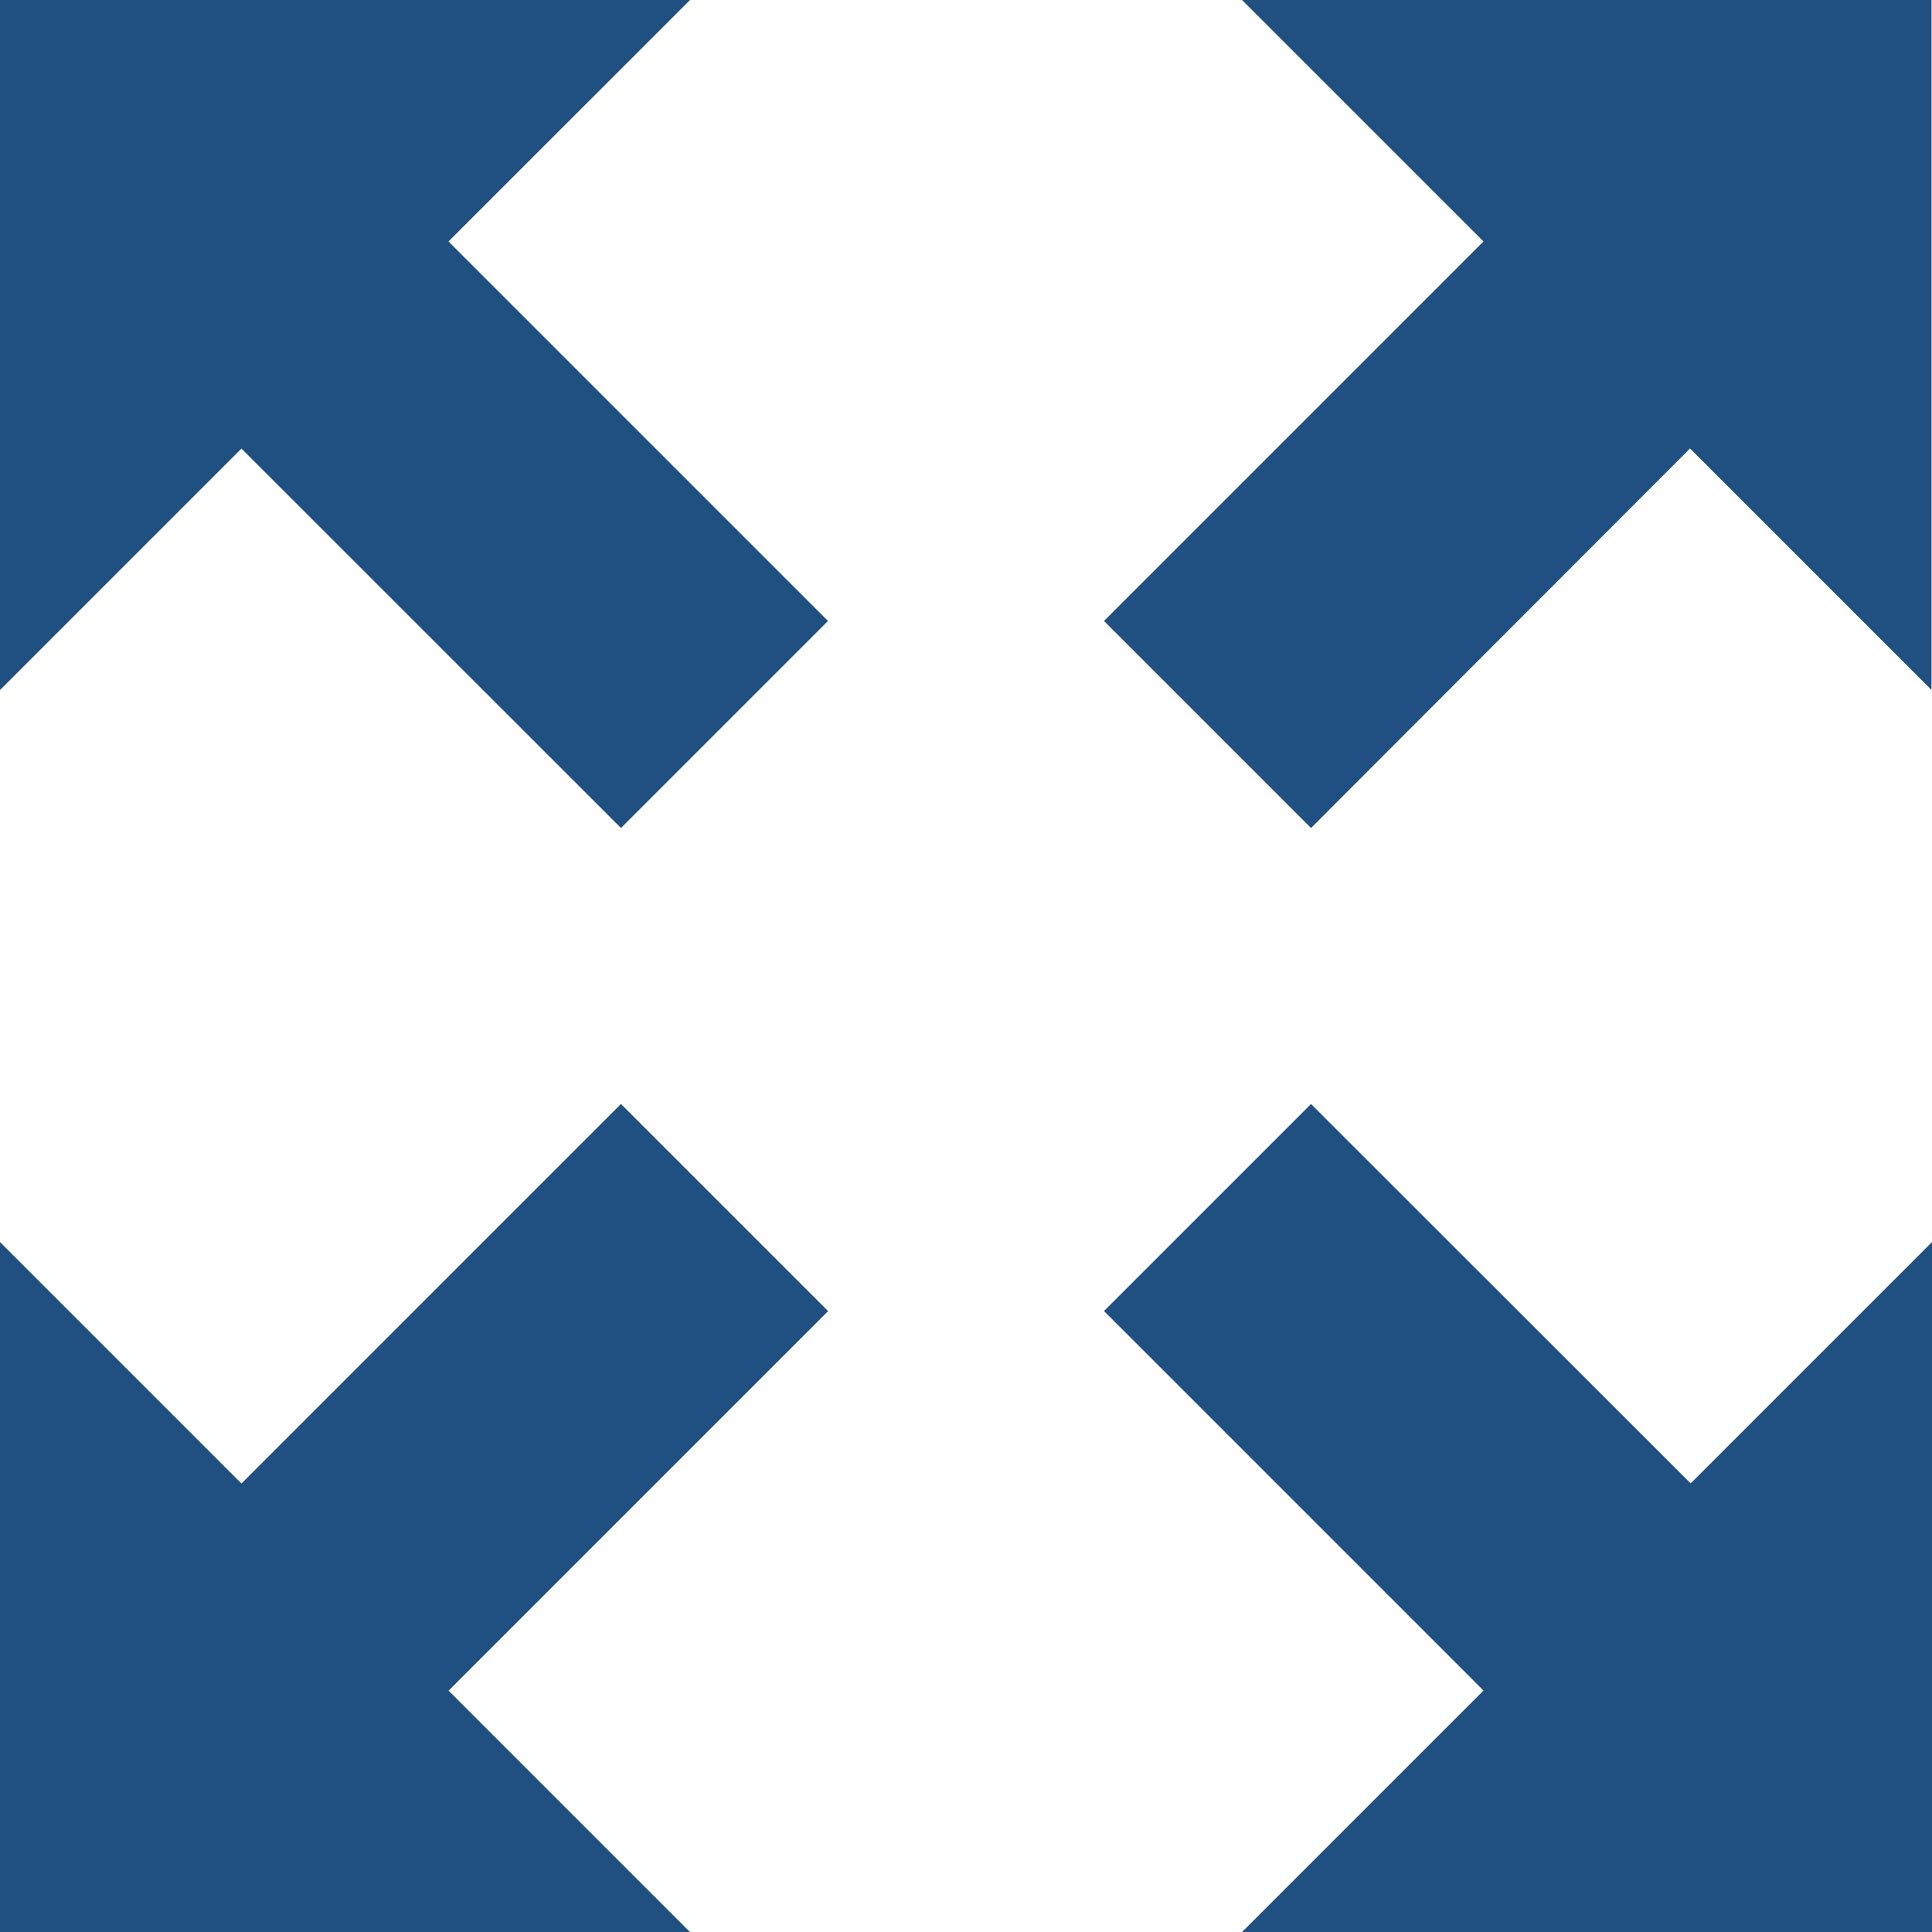 <svg id="expand" xmlns="http://www.w3.org/2000/svg" width="19.523" height="19.523" viewBox="0 0 19.523 19.523">
  <path id="Path_4632" data-name="Path 4632" d="M259.173,0l2.44,2.44-3.835,3.835,2.092,2.092L263.7,4.532l2.44,2.44V0Z" transform="translate(-246.622)" fill="#205081"/>
  <path id="Path_4633" data-name="Path 4633" d="M6.275,257.778,2.44,261.613,0,259.173v6.973H6.973l-2.44-2.44,3.835-3.835Z" transform="translate(0 -246.622)" fill="#205081"/>
  <path id="Path_4634" data-name="Path 4634" d="M259.87,257.778l-2.092,2.092,3.835,3.835-2.44,2.44h6.973v-6.973l-2.44,2.44Z" transform="translate(-246.622 -246.622)" fill="#205081"/>
  <path id="Path_4635" data-name="Path 4635" d="M6.973,0H0V6.973l2.44-2.44L6.275,8.367,8.367,6.275,4.532,2.44Z" fill="#205081"/>
</svg>
